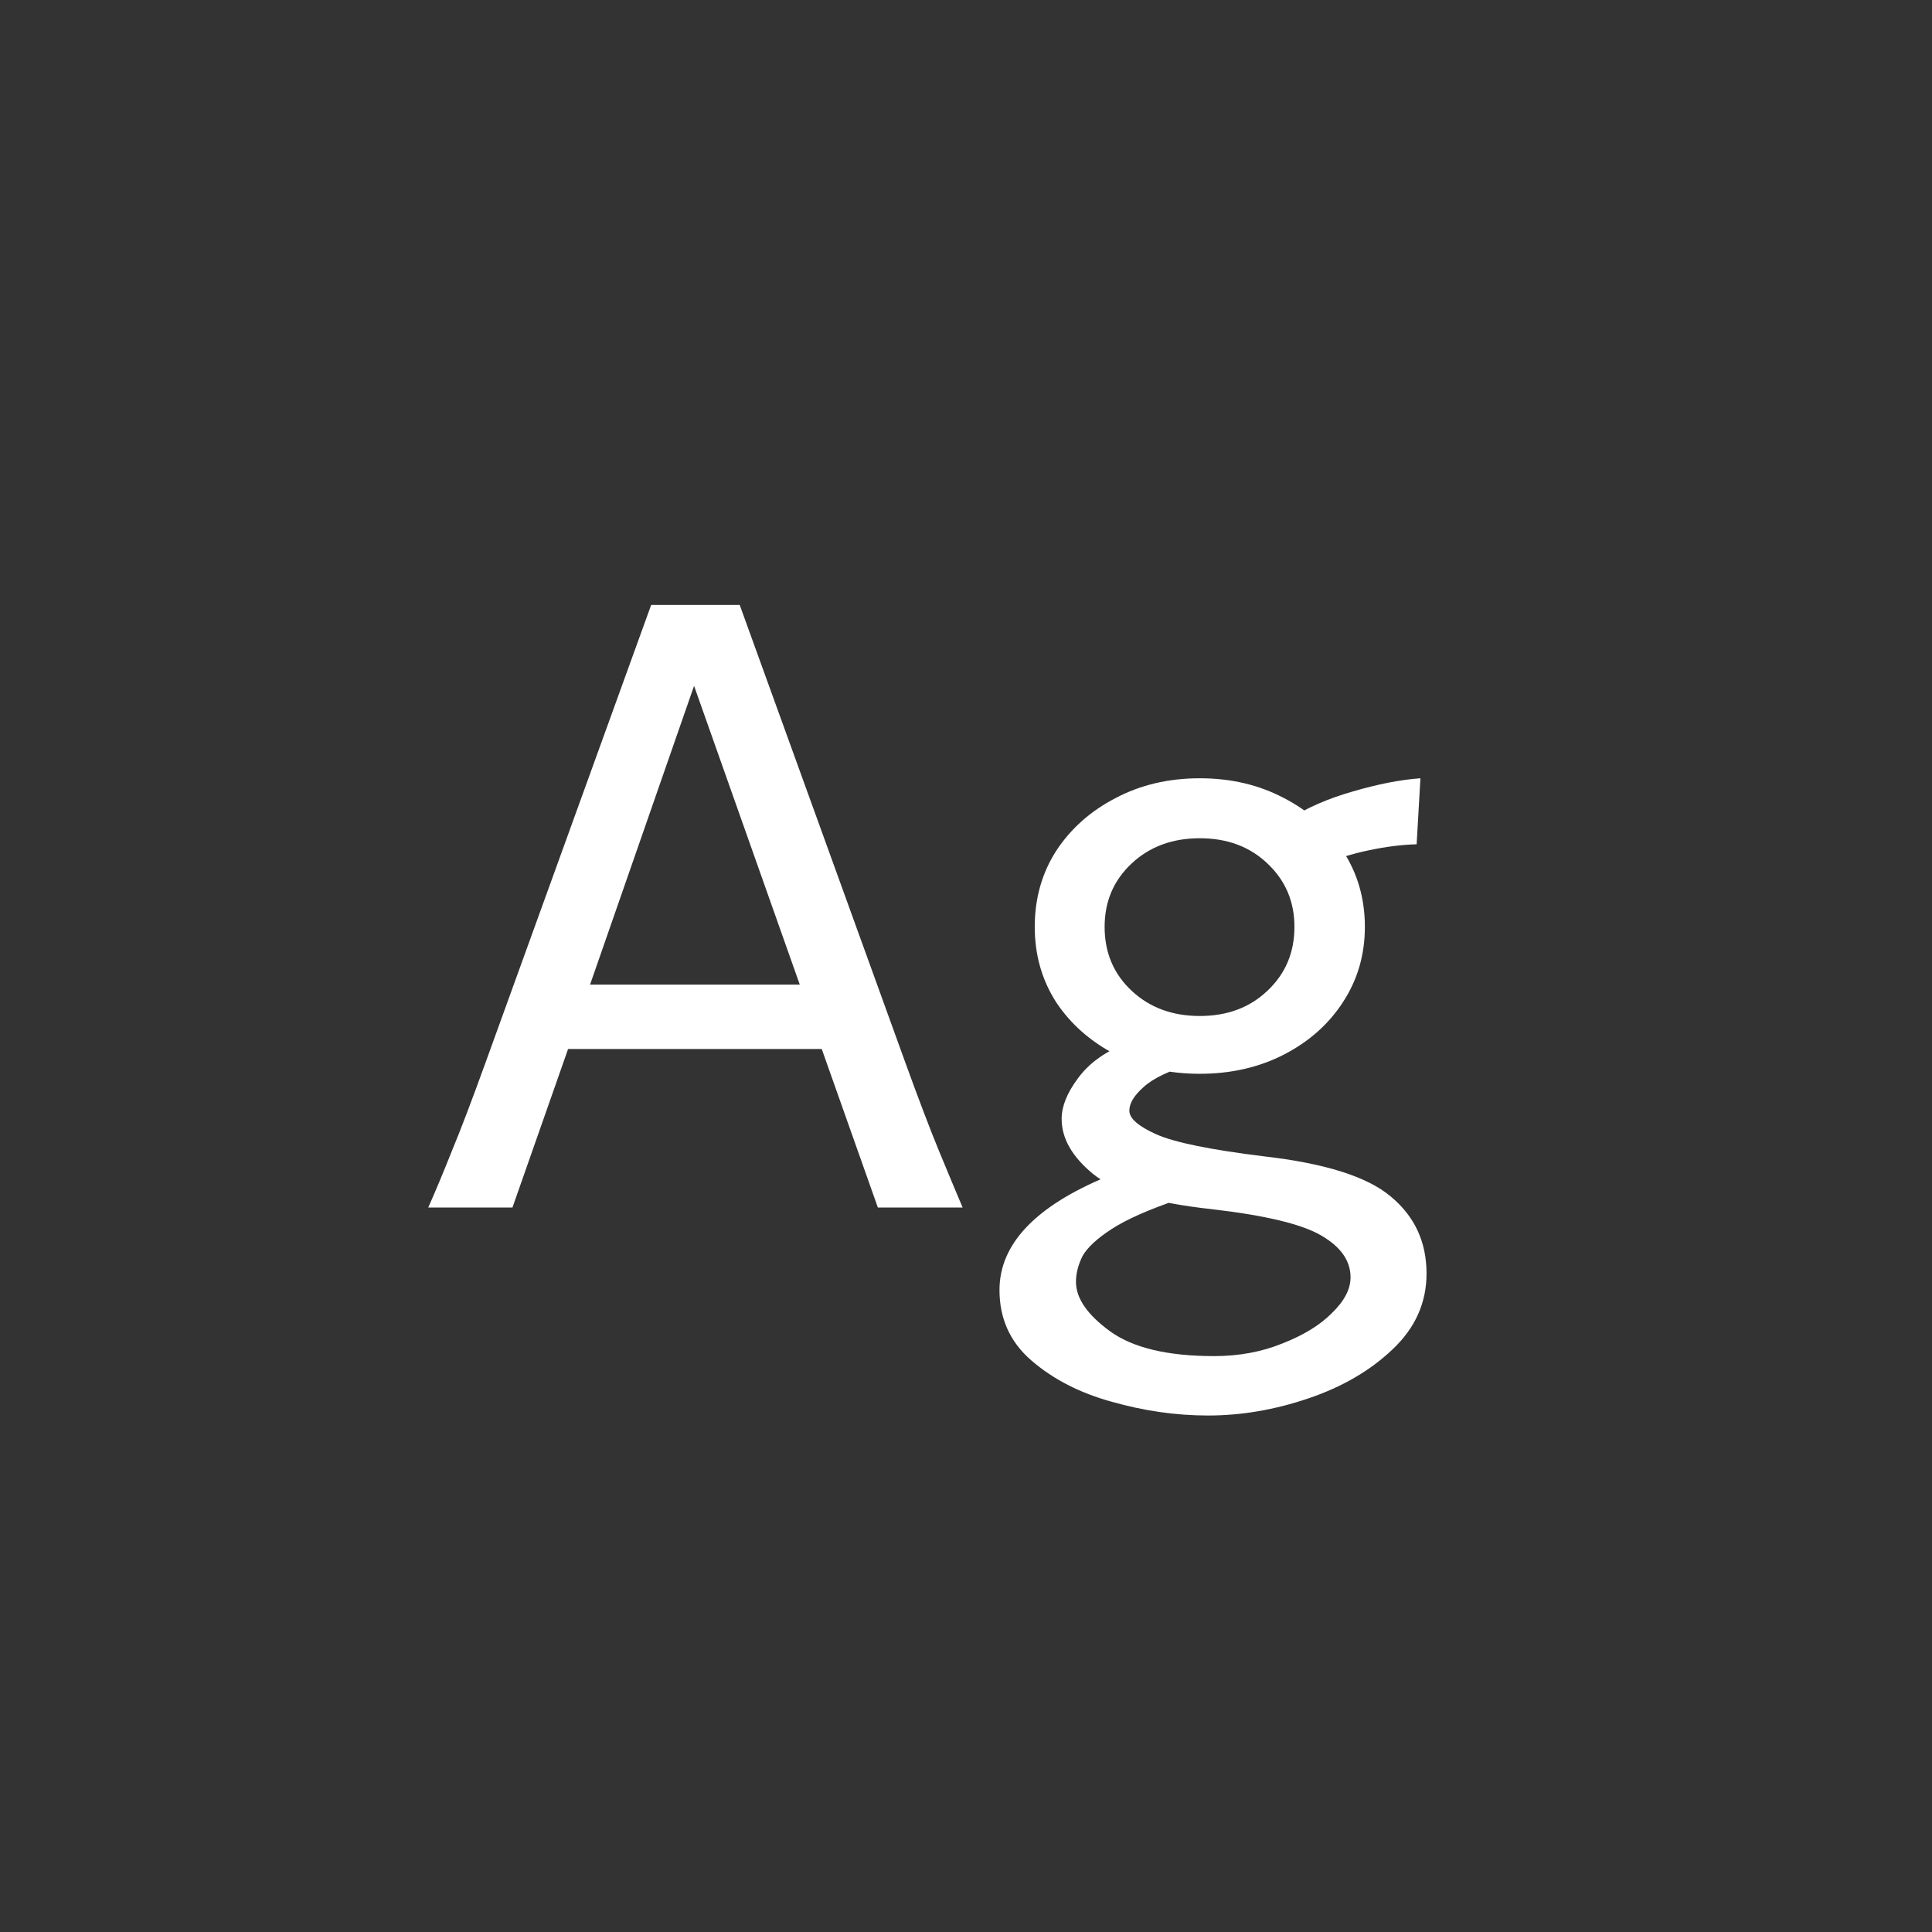 <svg width="24" height="24" viewBox="0 0 24 24" fill="none" xmlns="http://www.w3.org/2000/svg">
<rect x="0" y="0" width="24" height="24" fill="#333333" stroke="none"/>
<path d="M5.32 15C5.411 14.795 5.509 14.56 5.614 14.296C5.724 14.032 5.865 13.66 6.038 13.182L8.089 7.515H9.189L11.24 13.182C11.413 13.66 11.555 14.032 11.664 14.296C11.773 14.56 11.871 14.795 11.958 15H10.905L10.208 13.031H7.057L6.366 15H5.32ZM7.33 12.231H9.935L8.622 8.52L7.33 12.231ZM15.007 17.584C14.61 17.584 14.212 17.527 13.81 17.413C13.414 17.304 13.081 17.133 12.812 16.9C12.548 16.672 12.416 16.381 12.416 16.025C12.416 15.456 12.86 14.986 13.749 14.617C13.749 14.617 13.822 14.631 13.968 14.658C14.114 14.685 14.259 14.72 14.405 14.761C14.556 14.802 14.635 14.847 14.645 14.898C14.271 15.025 13.993 15.148 13.81 15.267C13.628 15.385 13.508 15.497 13.448 15.602C13.394 15.711 13.366 15.818 13.366 15.923C13.366 16.128 13.508 16.333 13.79 16.538C14.073 16.743 14.503 16.846 15.082 16.846C15.392 16.846 15.675 16.793 15.93 16.689C16.189 16.588 16.395 16.463 16.545 16.312C16.7 16.162 16.777 16.014 16.777 15.868C16.777 15.663 16.657 15.49 16.415 15.349C16.174 15.207 15.72 15.098 15.055 15.021C14.335 14.943 13.842 14.797 13.578 14.583C13.318 14.369 13.188 14.141 13.188 13.899C13.188 13.745 13.255 13.578 13.387 13.4C13.519 13.218 13.708 13.077 13.954 12.977L14.829 13.209C14.533 13.296 14.325 13.394 14.207 13.503C14.088 13.608 14.029 13.706 14.029 13.797C14.029 13.893 14.141 13.991 14.364 14.091C14.588 14.191 15.032 14.282 15.697 14.364C16.458 14.451 16.985 14.617 17.276 14.863C17.573 15.109 17.721 15.428 17.721 15.82C17.721 16.185 17.579 16.499 17.297 16.764C17.019 17.028 16.67 17.231 16.251 17.372C15.836 17.513 15.421 17.584 15.007 17.584ZM14.904 13.339C14.517 13.339 14.168 13.259 13.858 13.1C13.549 12.94 13.302 12.724 13.12 12.45C12.942 12.172 12.854 11.86 12.854 11.514C12.854 11.163 12.942 10.848 13.12 10.57C13.302 10.292 13.549 10.074 13.858 9.914C14.168 9.75 14.517 9.668 14.904 9.668C15.292 9.668 15.64 9.75 15.95 9.914C16.26 10.074 16.504 10.292 16.682 10.57C16.864 10.848 16.955 11.163 16.955 11.514C16.955 11.86 16.864 12.172 16.682 12.45C16.504 12.724 16.26 12.94 15.95 13.1C15.64 13.259 15.292 13.339 14.904 13.339ZM14.904 12.621C15.246 12.621 15.526 12.516 15.745 12.307C15.968 12.097 16.08 11.833 16.08 11.514C16.08 11.199 15.968 10.937 15.745 10.727C15.526 10.518 15.246 10.413 14.904 10.413C14.562 10.413 14.28 10.518 14.057 10.727C13.833 10.937 13.722 11.199 13.722 11.514C13.722 11.833 13.833 12.097 14.057 12.307C14.28 12.516 14.562 12.621 14.904 12.621ZM16.34 10.775L16.005 10.181C16.233 10.035 16.499 9.919 16.805 9.832C17.115 9.741 17.395 9.686 17.645 9.668L17.598 10.488C17.411 10.493 17.213 10.518 17.003 10.563C16.798 10.604 16.577 10.675 16.34 10.775Z" fill="white"/>
</svg>

